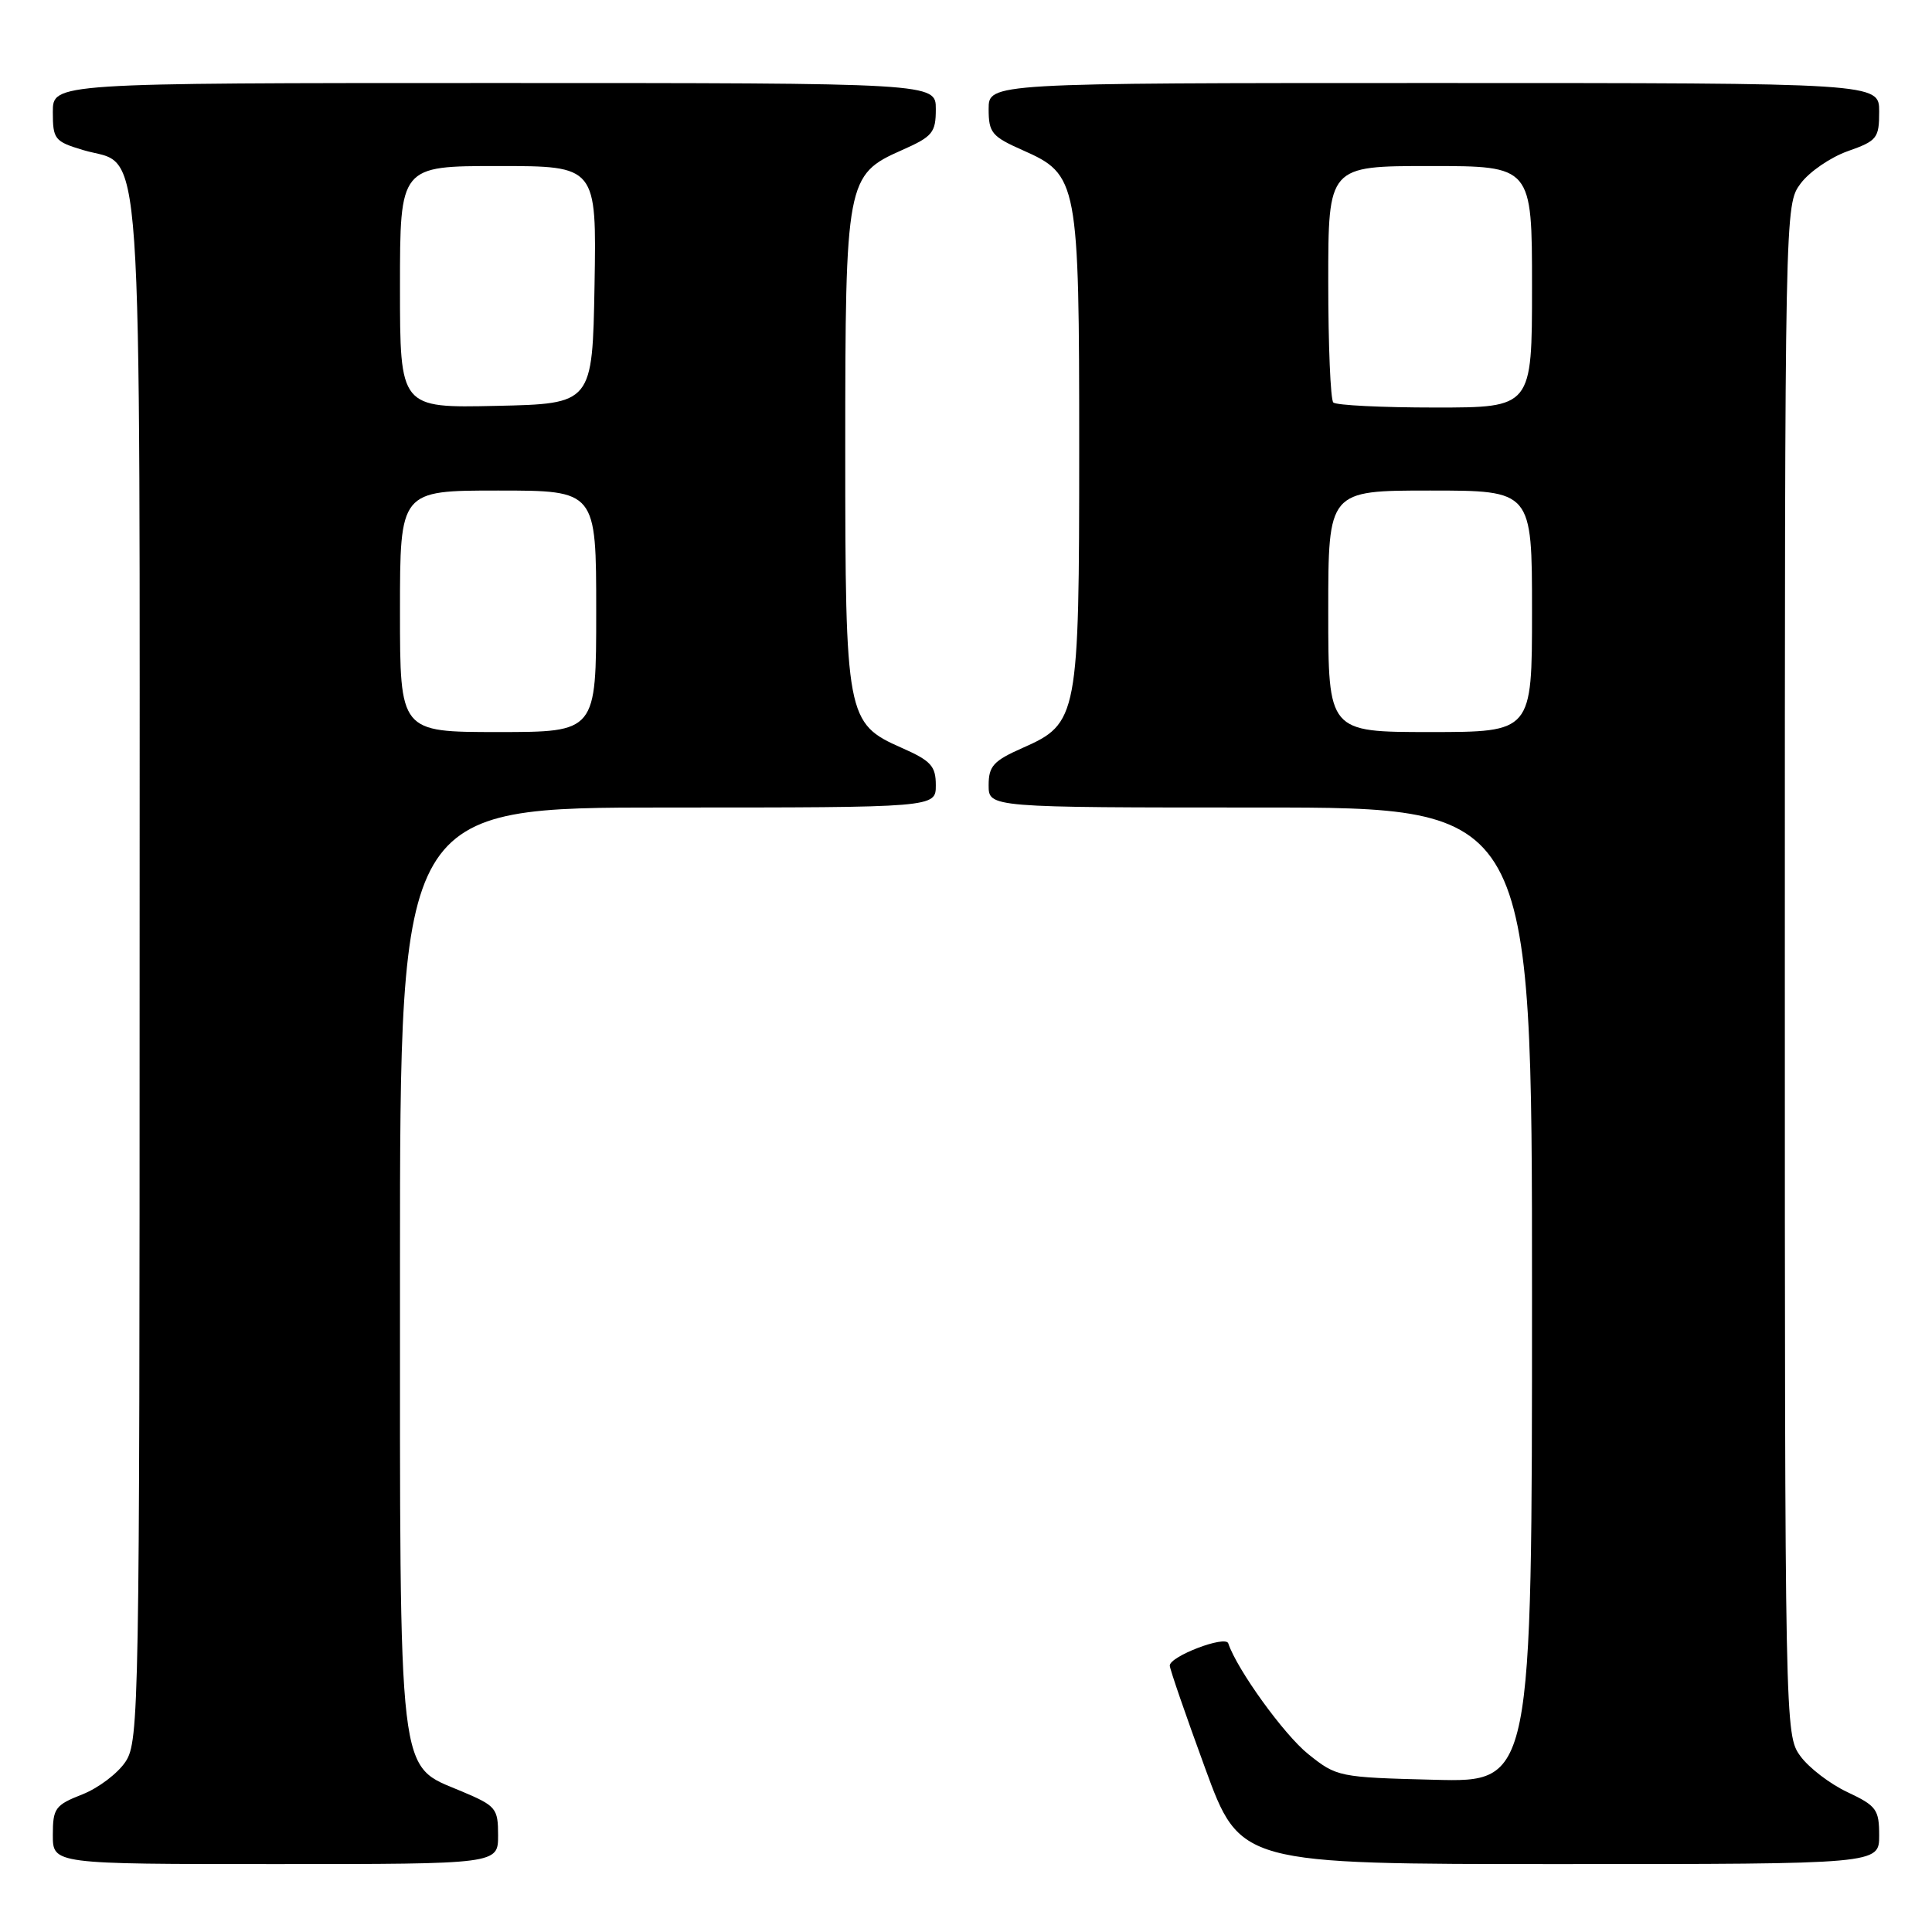 <?xml version="1.0" encoding="UTF-8" standalone="no"?>
<!DOCTYPE svg PUBLIC "-//W3C//DTD SVG 1.1//EN" "http://www.w3.org/Graphics/SVG/1.1/DTD/svg11.dtd" >
<svg xmlns="http://www.w3.org/2000/svg" xmlns:xlink="http://www.w3.org/1999/xlink" version="1.1" viewBox="0 0 256 256">
 <g >
 <path fill="currentColor"
d=" M 66.00 243.20 C 66.00 239.61 65.74 239.29 61.19 237.37 C 52.62 233.74 53.00 237.01 53.00 167.60 C 53.00 107.00 53.00 107.00 88.50 107.00 C 124.00 107.00 124.00 107.00 124.00 104.05 C 124.00 101.51 123.37 100.81 119.47 99.09 C 112.16 95.86 112.00 95.01 112.00 59.50 C 112.00 23.99 112.16 23.14 119.47 19.91 C 123.58 18.09 124.00 17.59 124.00 14.45 C 124.00 11.00 124.00 11.00 65.50 11.00 C 7.00 11.00 7.00 11.00 7.00 14.84 C 7.00 18.46 7.24 18.75 11.00 19.88 C 19.09 22.31 18.50 13.71 18.50 128.50 C 18.50 226.18 18.42 230.71 16.65 233.41 C 15.63 234.97 13.04 236.93 10.90 237.77 C 7.31 239.18 7.00 239.61 7.00 243.15 C 7.00 247.00 7.00 247.00 36.50 247.00 C 66.00 247.00 66.00 247.00 66.00 243.20 Z  M 249.00 243.22 C 249.00 239.77 248.64 239.28 244.80 237.47 C 242.49 236.39 239.67 234.23 238.55 232.68 C 236.52 229.88 236.50 229.06 236.50 128.50 C 236.50 27.25 236.50 27.14 238.59 24.32 C 239.74 22.77 242.55 20.84 244.84 20.03 C 248.73 18.66 249.00 18.31 249.00 14.78 C 249.00 11.00 249.00 11.00 190.00 11.00 C 131.00 11.00 131.00 11.00 131.00 14.45 C 131.00 17.59 131.42 18.09 135.53 19.91 C 142.84 23.14 143.00 23.99 143.00 59.50 C 143.00 95.01 142.84 95.86 135.53 99.09 C 131.63 100.81 131.00 101.51 131.00 104.05 C 131.00 107.00 131.00 107.00 167.00 107.00 C 203.00 107.00 203.00 107.00 203.00 171.58 C 203.00 236.16 203.00 236.16 190.09 235.83 C 177.38 235.51 177.12 235.45 173.34 232.42 C 170.13 229.84 163.91 221.22 162.75 217.75 C 162.38 216.65 155.00 219.47 155.00 220.70 C 155.00 221.14 157.10 227.23 159.67 234.25 C 164.33 247.00 164.33 247.00 206.67 247.00 C 249.00 247.00 249.00 247.00 249.00 243.22 Z  M 53.00 81.00 C 53.00 65.00 53.00 65.00 66.00 65.00 C 79.00 65.00 79.00 65.00 79.00 81.00 C 79.00 97.00 79.00 97.00 66.00 97.00 C 53.00 97.00 53.00 97.00 53.00 81.00 Z  M 53.00 38.03 C 53.00 22.00 53.00 22.00 66.03 22.00 C 79.05 22.00 79.05 22.00 78.78 37.75 C 78.50 53.50 78.50 53.50 65.75 53.78 C 53.00 54.06 53.00 54.06 53.00 38.03 Z  M 176.00 81.00 C 176.00 65.00 176.00 65.00 189.50 65.00 C 203.00 65.00 203.00 65.00 203.00 81.00 C 203.00 97.00 203.00 97.00 189.50 97.00 C 176.00 97.00 176.00 97.00 176.00 81.00 Z  M 176.67 53.33 C 176.30 52.97 176.00 45.77 176.00 37.33 C 176.00 22.00 176.00 22.00 189.50 22.00 C 203.00 22.00 203.00 22.00 203.00 38.00 C 203.00 54.00 203.00 54.00 190.17 54.00 C 183.11 54.00 177.03 53.70 176.67 53.33 Z "/>
</g>
</svg>
